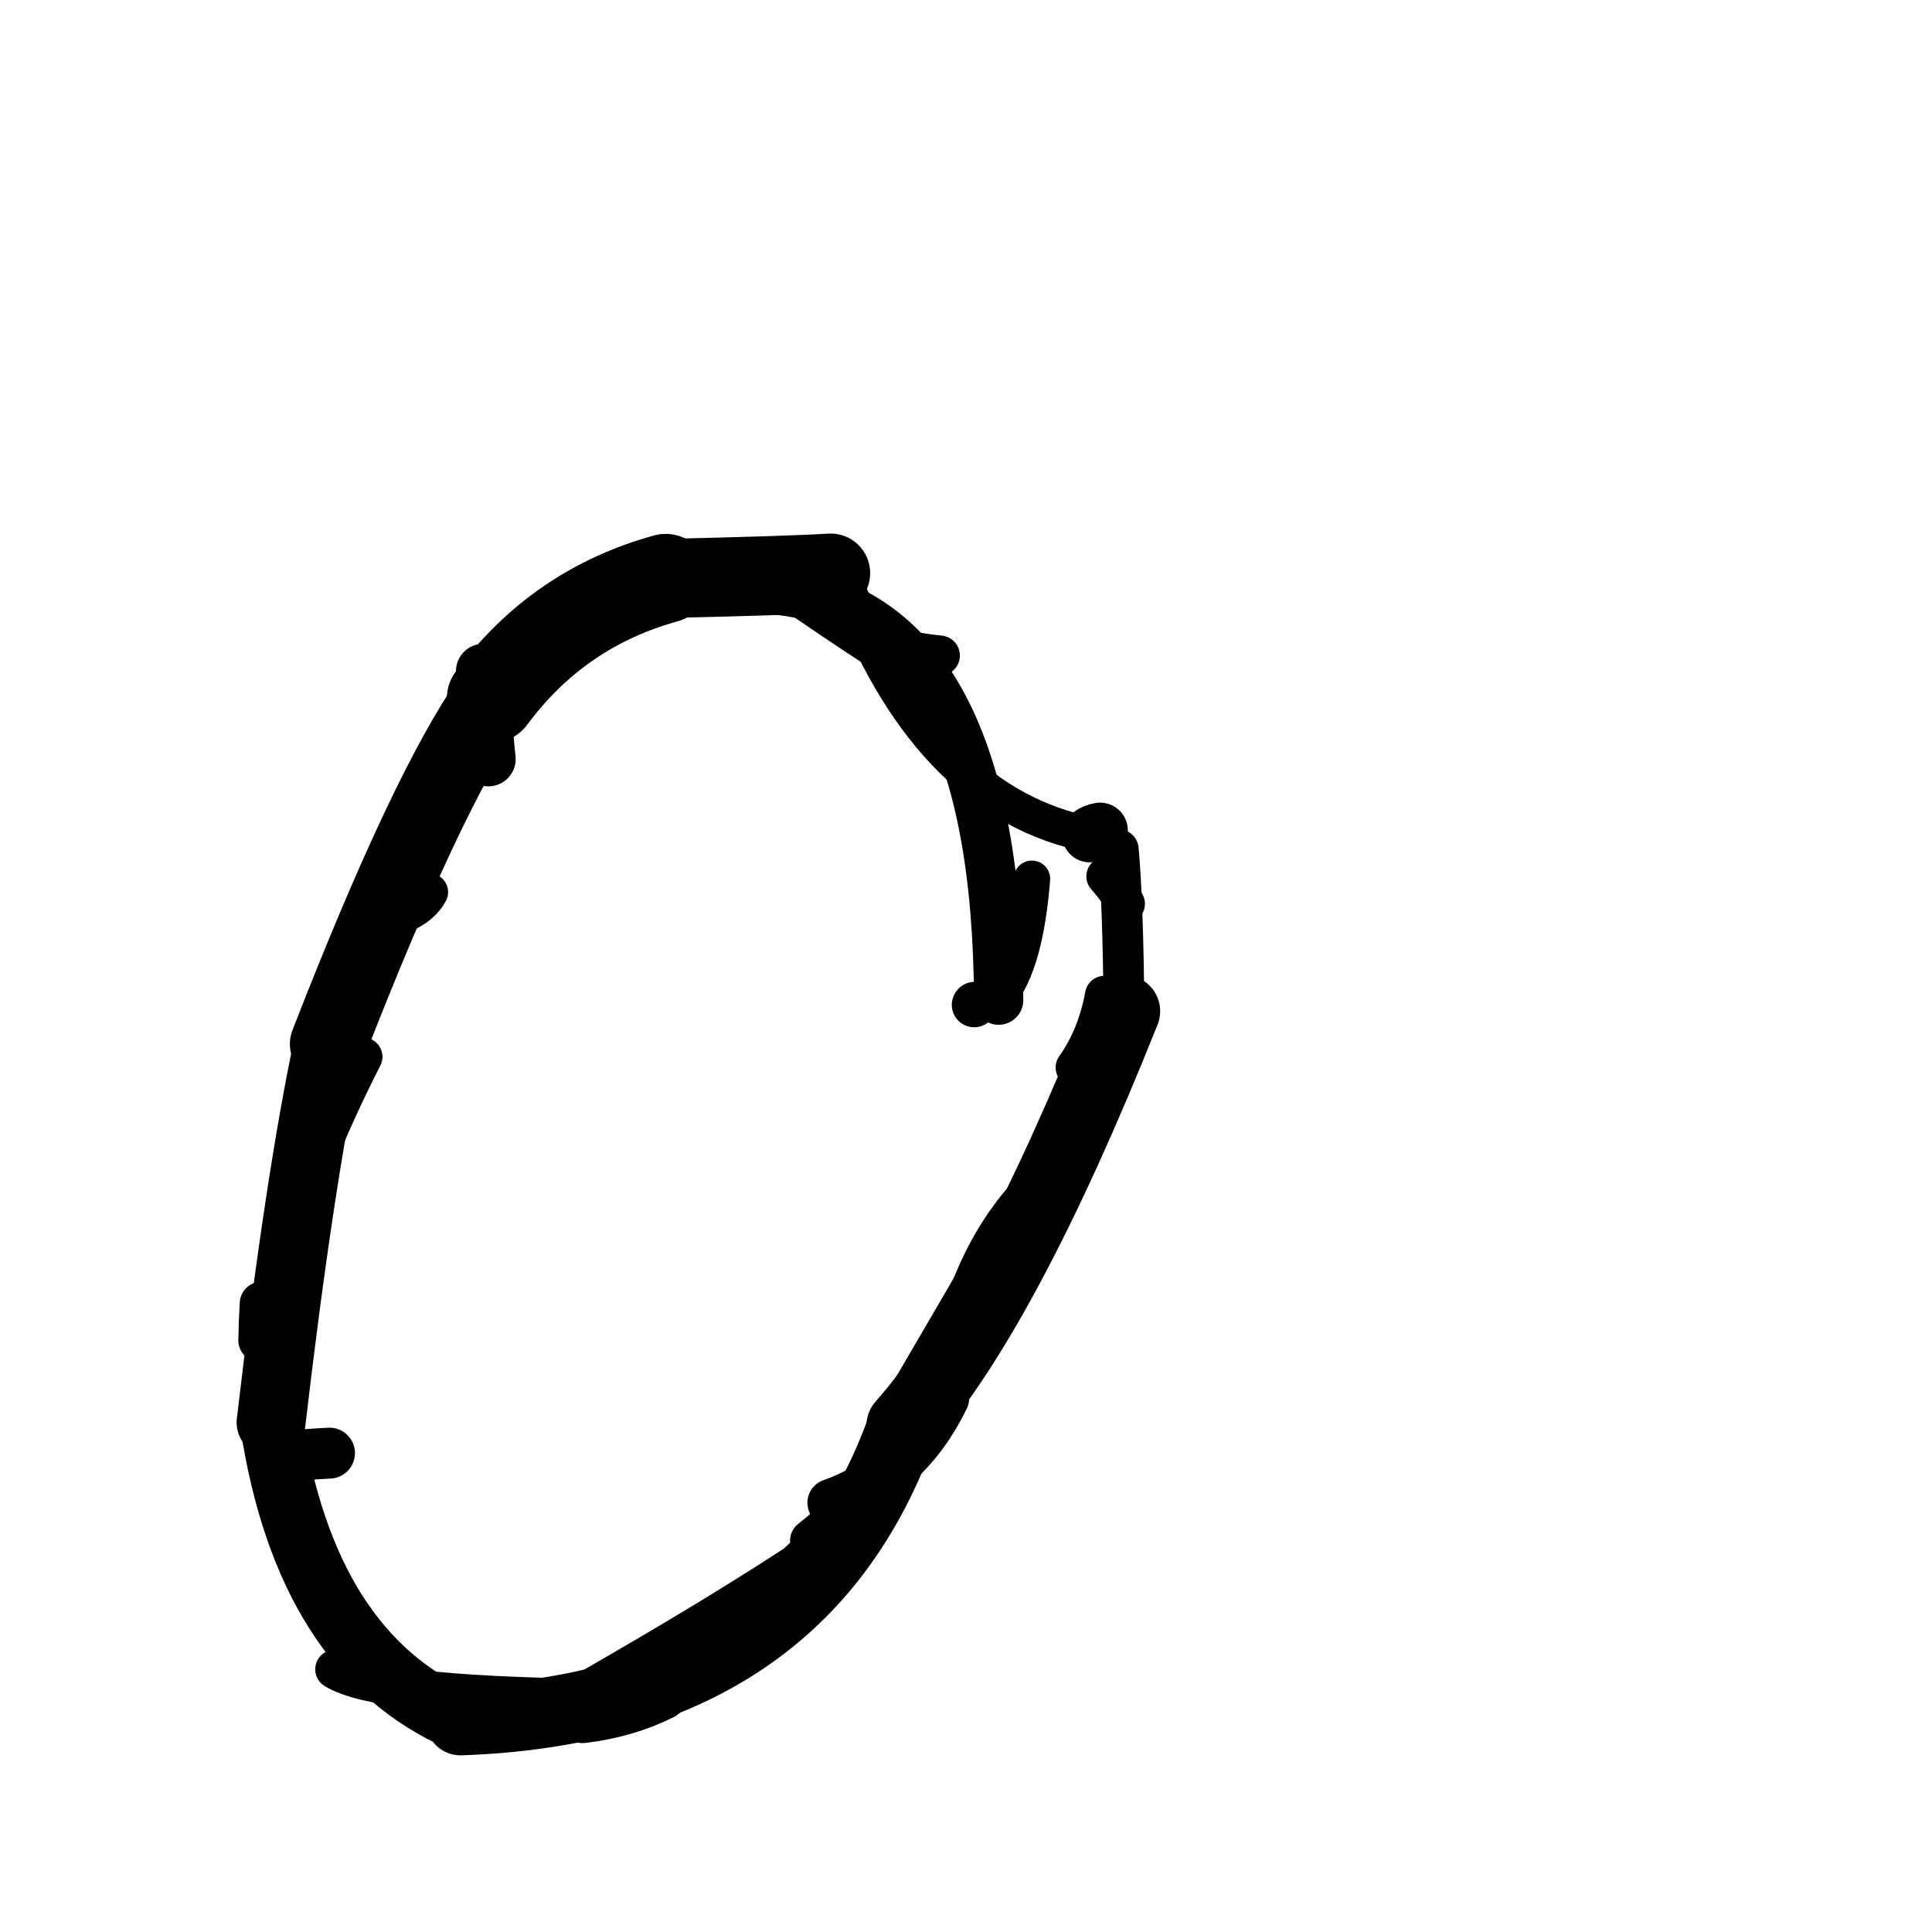 <?xml version="1.0" ?>
<svg height="140" width="140" xmlns="http://www.w3.org/2000/svg">
  <path d="M 60.188, 41.53 Q 57.28, 41.714, 48.236, 41.916 " fill="none" id="curve_1" stroke="#000000" stroke-linecap="round" stroke-linejoin="round" stroke-width="5.734"/>
  <path d="M 48.236, 41.916 Q 40.448, 44.068, 35.609, 50.6 " fill="none" id="curve_1" stroke="#000000" stroke-linecap="round" stroke-linejoin="round" stroke-width="6.453"/>
  <path d="M 35.609, 50.6 Q 30.952, 57.239, 23.79, 75.652 " fill="none" id="curve_1" stroke="#000000" stroke-linecap="round" stroke-linejoin="round" stroke-width="5.568"/>
  <path d="M 23.79, 75.652 Q 21.692, 85.537, 19.642, 103.074 " fill="none" id="curve_1" stroke="#000000" stroke-linecap="round" stroke-linejoin="round" stroke-width="4.991"/>
  <path d="M 19.642, 103.074 Q 22.169, 119.764, 33.375, 124.661 " fill="none" id="curve_1" stroke="#000000" stroke-linecap="round" stroke-linejoin="round" stroke-width="4.525"/>
  <path d="M 33.375, 124.661 Q 58.177, 123.795, 65.409, 103.303 " fill="none" id="curve_1" stroke="#000000" stroke-linecap="round" stroke-linejoin="round" stroke-width="5.076"/>
  <path d="M 65.409, 103.303 Q 72.798, 94.944, 81.448, 73.276 " fill="none" id="curve_1" stroke="#000000" stroke-linecap="round" stroke-linejoin="round" stroke-width="5.243"/>
  <path d="M 81.448, 73.276 Q 81.379, 65.312, 81.034, 61.557 " fill="none" id="curve_1" stroke="#000000" stroke-linecap="round" stroke-linejoin="round" stroke-width="2.955"/>
  <path d="M 72.366, 72.474 Q 72.233, 44.844, 56.765, 42.819 " fill="none" id="curve_2" stroke="#000000" stroke-linecap="round" stroke-linejoin="round" stroke-width="3.57"/>
  <path d="M 74.776, 63.683 Q 74.291, 69.847, 72.389, 72.132 " fill="none" id="curve_3" stroke="#000000" stroke-linecap="round" stroke-linejoin="round" stroke-width="2.646"/>
  <path d="M 79.719, 60.168 Q 79.258, 60.244, 78.966, 60.481 " fill="none" id="curve_4" stroke="#000000" stroke-linecap="round" stroke-linejoin="round" stroke-width="4.013"/>
  <path d="M 78.966, 60.481 Q 67.548, 58.185, 61.676, 43.269 " fill="none" id="curve_4" stroke="#000000" stroke-linecap="round" stroke-linejoin="round" stroke-width="2.577"/>
  <path d="M 59.37, 112.963 Q 52.889, 117.293, 42.794, 123.069 " fill="none" id="curve_7" stroke="#000000" stroke-linecap="round" stroke-linejoin="round" stroke-width="4.075"/>
  <path d="M 42.794, 123.069 Q 27.321, 122.866, 24.264, 120.963 " fill="none" id="curve_7" stroke="#000000" stroke-linecap="round" stroke-linejoin="round" stroke-width="2.841"/>
  <path d="M 58.812, 111.651 Q 63.652, 107.918, 68.833, 98.766 " fill="none" id="curve_10" stroke="#000000" stroke-linecap="round" stroke-linejoin="round" stroke-width="3.125"/>
  <path d="M 68.833, 98.766 Q 70.272, 90.45, 75.508, 85.428 " fill="none" id="curve_10" stroke="#000000" stroke-linecap="round" stroke-linejoin="round" stroke-width="2.752"/>
  <path d="M 70.595, 72.815 Q 70.605, 72.801, 70.616, 72.775 " fill="none" id="curve_11" stroke="#000000" stroke-linecap="round" stroke-linejoin="round" stroke-width="3.248"/>
  <path d="M 60.013, 42.09 Q 60.609, 46.77, 68.102, 47.505 " fill="none" id="curve_26" stroke="#000000" stroke-linecap="round" stroke-linejoin="round" stroke-width="2.91"/>
  <path d="M 36.549, 50.147 Q 31.381, 55.002, 26.275, 66.274 " fill="none" id="curve_29" stroke="#000000" stroke-linecap="round" stroke-linejoin="round" stroke-width="3.047"/>
  <path d="M 52.507, 41.491 Q 53.765, 41.409, 55.467, 41.257 " fill="none" id="curve_32" stroke="#000000" stroke-linecap="round" stroke-linejoin="round" stroke-width="3.77"/>
  <path d="M 69.196, 99.215 Q 64.097, 108.127, 48.009, 121.749 " fill="none" id="curve_41" stroke="#000000" stroke-linecap="round" stroke-linejoin="round" stroke-width="2.365"/>
  <path d="M 42.215, 124.318 Q 45.358, 123.934, 47.908, 122.656 " fill="none" id="curve_42" stroke="#000000" stroke-linecap="round" stroke-linejoin="round" stroke-width="3.985"/>
  <path d="M 23.877, 105.299 Q 21.822, 105.402, 19.784, 105.641 " fill="none" id="curve_46" stroke="#000000" stroke-linecap="round" stroke-linejoin="round" stroke-width="3.688"/>
  <path d="M 35.02, 48.632 Q 35.113, 52.523, 35.39, 55.003 " fill="none" id="curve_48" stroke="#000000" stroke-linecap="round" stroke-linejoin="round" stroke-width="3.956"/>
  <path d="M 71.018, 93.667 Q 68.573, 99.916, 64.127, 106.737 " fill="none" id="curve_57" stroke="#000000" stroke-linecap="round" stroke-linejoin="round" stroke-width="3.209"/>
  <path d="M 70.483, 93.371 Q 68.112, 101.557, 61.875, 108.779 " fill="none" id="curve_58" stroke="#000000" stroke-linecap="round" stroke-linejoin="round" stroke-width="2.948"/>
  <path d="M 61.875, 108.779 Q 67.802, 104.463, 72.296, 90.263 " fill="none" id="curve_58" stroke="#000000" stroke-linecap="round" stroke-linejoin="round" stroke-width="2.236"/>
  <path d="M 72.296, 90.263 Q 68.921, 96.041, 63.855, 104.739 " fill="none" id="curve_58" stroke="#000000" stroke-linecap="round" stroke-linejoin="round" stroke-width="3.134"/>
  <path d="M 81.548, 65.496 Q 81.132, 64.63, 80.139, 63.505 " fill="none" id="curve_86" stroke="#000000" stroke-linecap="round" stroke-linejoin="round" stroke-width="2.835"/>
  <path d="M 23.279, 83.122 Q 24.58, 79.983, 26.314, 76.58 " fill="none" id="curve_116" stroke="#000000" stroke-linecap="round" stroke-linejoin="round" stroke-width="2.799"/>
  <path d="M 65.672, 48.494 Q 60.95, 45.594, 53.513, 40.29 " fill="none" id="curve_133" stroke="#000000" stroke-linecap="round" stroke-linejoin="round" stroke-width="2.619"/>
  <path d="M 80.029, 72.116 Q 79.488, 75.102, 77.901, 77.356 " fill="none" id="curve_148" stroke="#000000" stroke-linecap="round" stroke-linejoin="round" stroke-width="2.812"/>
  <path d="M 26.066, 66.892 Q 30.034, 66.624, 31.11, 64.649 " fill="none" id="curve_163" stroke="#000000" stroke-linecap="round" stroke-linejoin="round" stroke-width="2.724"/>
  <path d="M 60.239, 108.895 Q 65.778, 106.922, 68.5, 101.318 " fill="none" id="curve_179" stroke="#000000" stroke-linecap="round" stroke-linejoin="round" stroke-width="3.463"/>
  <path d="M 18.861, 97.121 Q 18.886, 95.818, 18.963, 94.465 " fill="none" id="curve_187" stroke="#000000" stroke-linecap="round" stroke-linejoin="round" stroke-width="3.184"/>
</svg>
